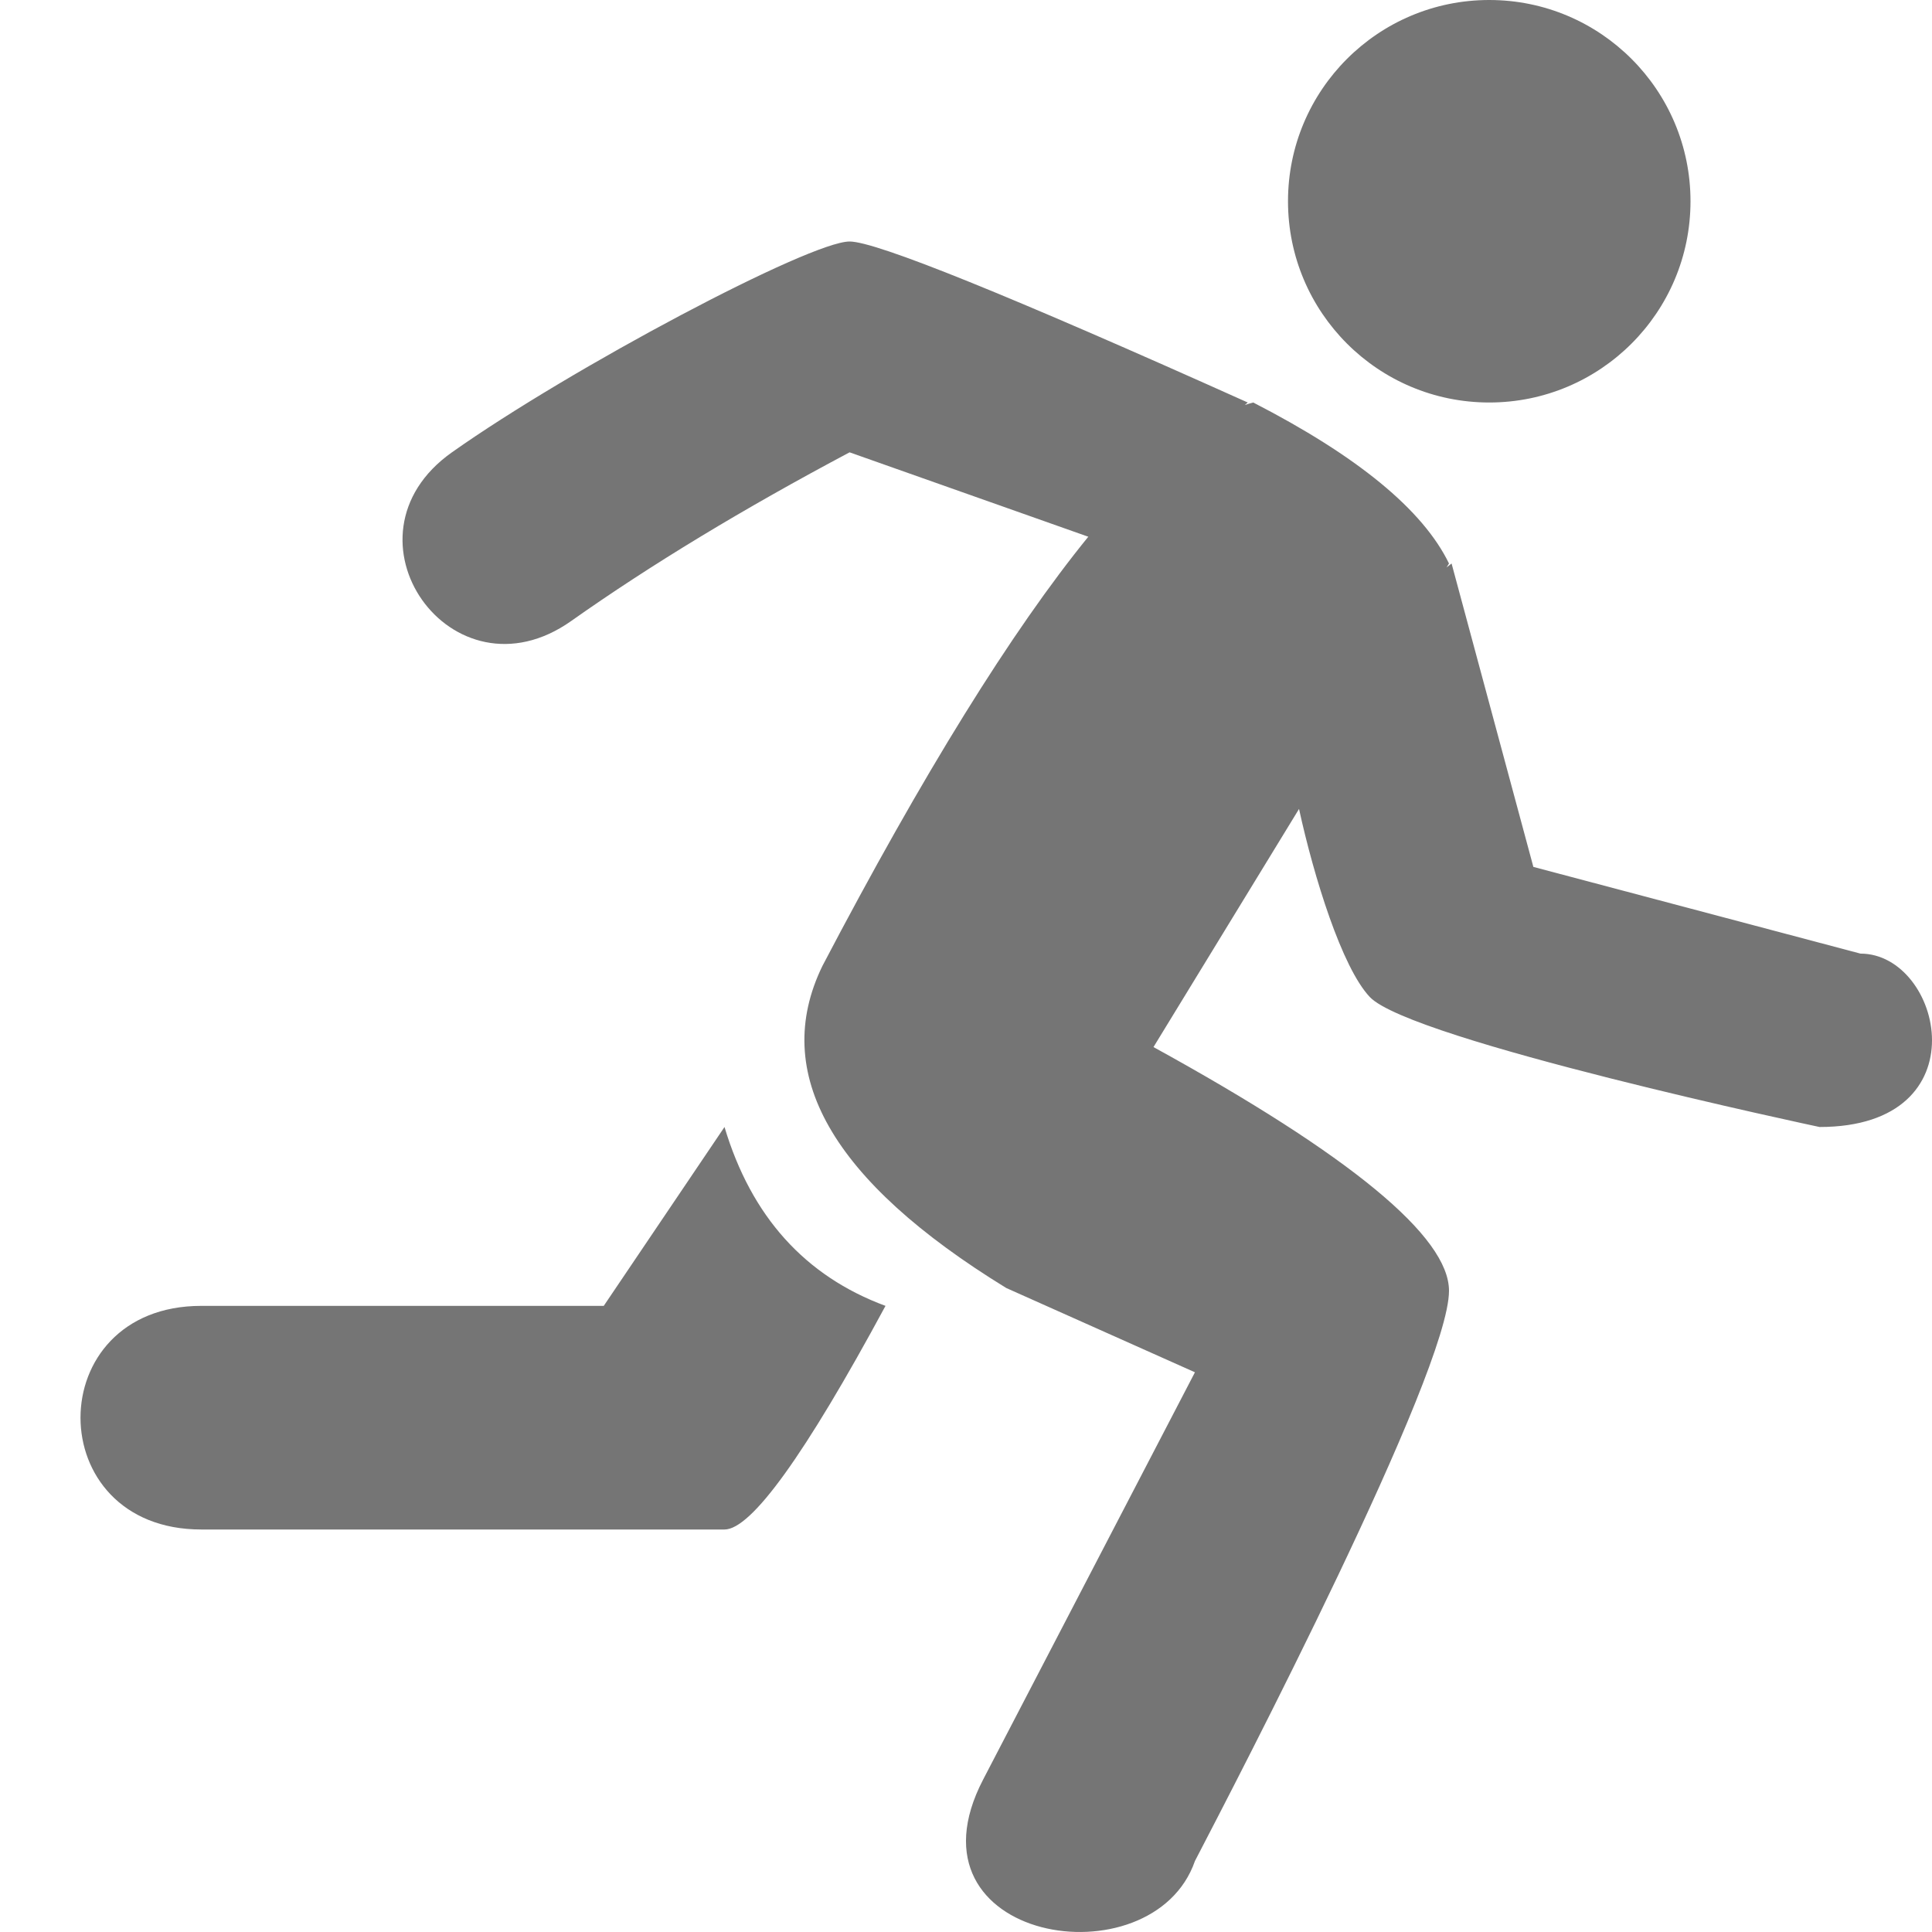 <?xml version="1.0" encoding="UTF-8"?>
<svg width="24px" height="24px" viewBox="0 0 24 24" version="1.1" xmlns="http://www.w3.org/2000/svg" xmlns:xlink="http://www.w3.org/1999/xlink">
    <!-- Generator: Sketch 47.1 (45422) - http://www.bohemiancoding.com/sketch -->
    <title>sport-icon</title>
    <desc>Created with Sketch.</desc>
    <defs></defs>
    <g id="Page-1" stroke="none" stroke-width="1" fill="none" fill-rule="evenodd">
        <g id="sport-icon" fill="#757575">
            <path d="M14.329,13.007 C16.776,14.352 18,15.362 18,16.035 C18,17.047 15.37,22.106 14.844,23.118 C14.318,24.635 11.161,24.129 12.213,22.106 C12.915,20.757 13.791,19.071 14.844,17.047 L12.5,16 C10.329,14.667 9.568,13.333 10.216,12 C11.465,9.616 12.567,7.837 13.522,6.664 L13.518,6.667 L10.554,5.619 C9.237,6.318 8.084,7.016 7.096,7.714 C5.614,8.762 4.132,6.667 5.614,5.619 C7.096,4.571 10.06,3 10.554,3 C10.883,3 12.532,3.667 15.5,5 L15.464,5.031 C15.499,5.019 15.533,5.009 15.568,5 C16.865,5.667 17.676,6.333 18,7 C18,7 17.99,7.016 17.97,7.049 C17.99,7.033 18.011,7.017 18.032,7 L19.048,10.769 C21.757,11.487 23.111,11.846 23.111,11.846 C24.127,11.846 24.635,14 22.603,14 C22.603,14 17.524,12.923 17.016,12.385 C16.669,12.017 16.322,10.895 16.137,10.049 C15.635,10.869 15.033,11.855 14.329,13.007 Z M9,14 C9.333,15.111 10,15.852 11,16.222 C10,18.074 9.333,19 9,19 C8.5,19 4.5,19 2.5,19 C0.5,19 0.5,16.222 2.5,16.222 C3.833,16.222 5.5,16.222 7.5,16.222 L9,14 Z M18.5,5 C17.119,5 16,3.881 16,2.5 C16,1.119 17.119,0 18.5,0 C19.881,0 21,1.119 21,2.5 C21,3.881 19.881,5 18.5,5 Z" id="icn-sport"></path>
        </g>
    </g>
</svg>